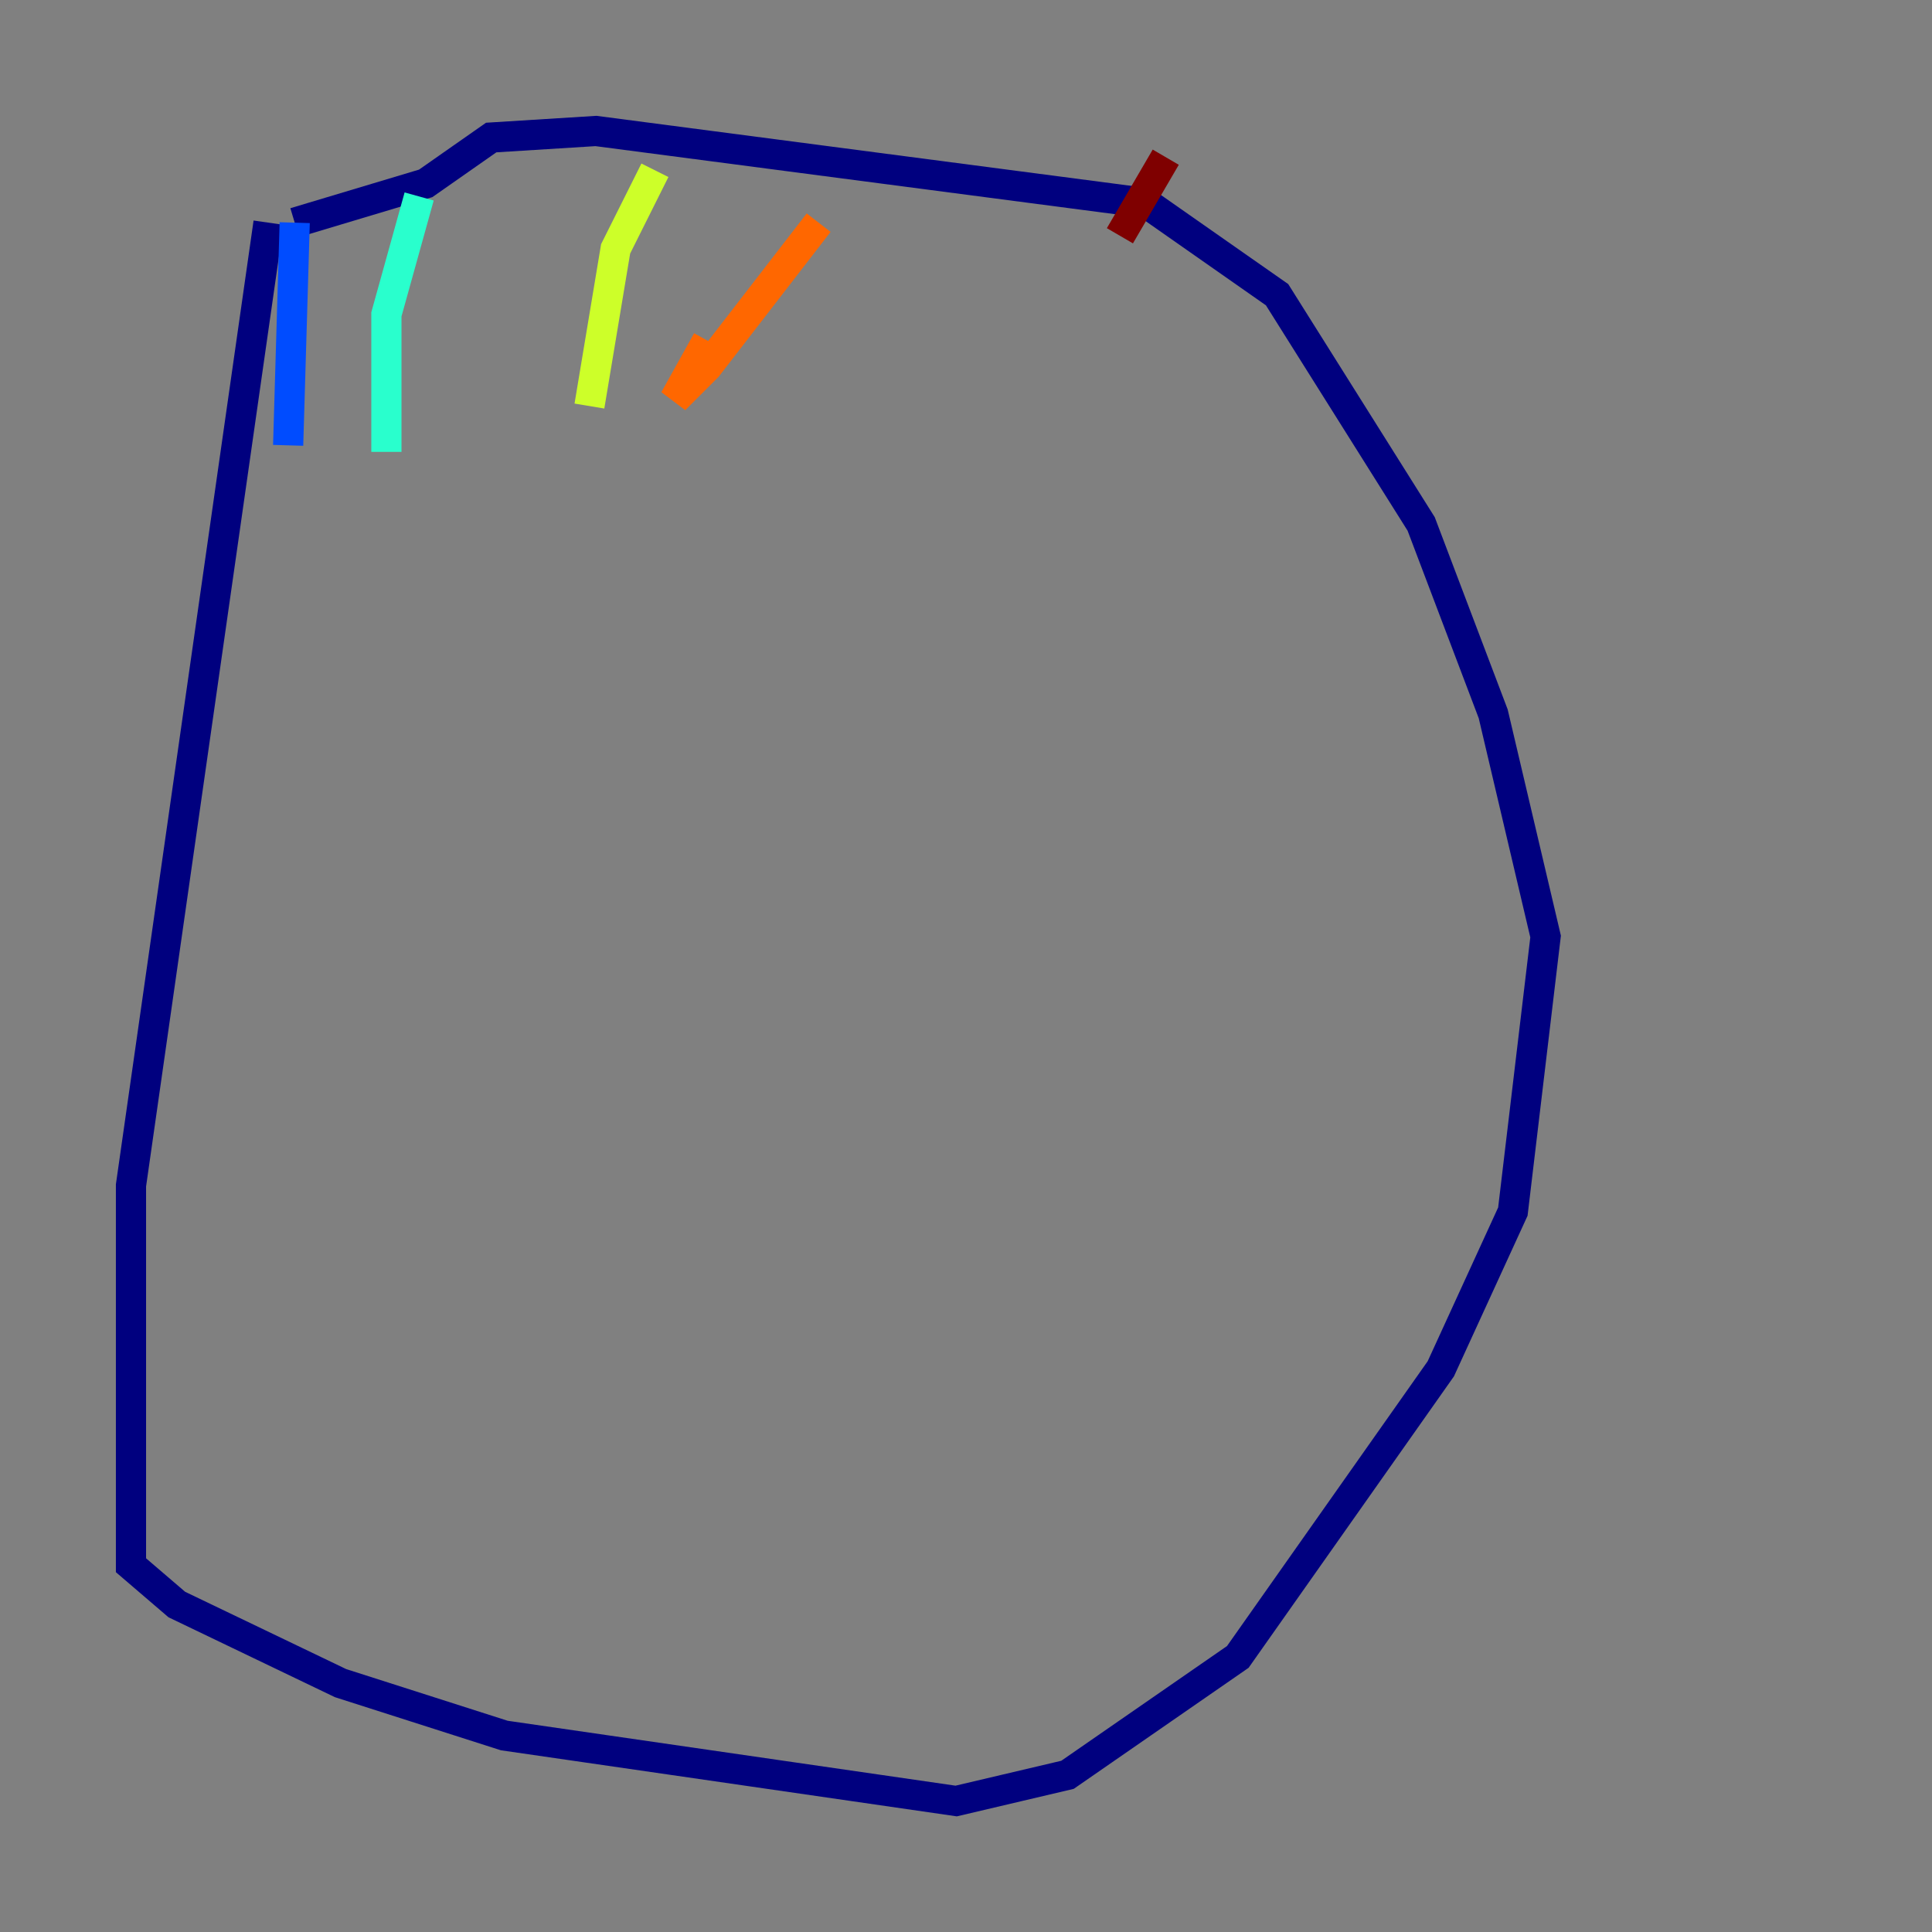 <?xml version="1.0" encoding="utf-8" ?>
<svg baseProfile="tiny" height="128" version="1.2" viewBox="0,0,128,128" width="128" xmlns="http://www.w3.org/2000/svg" xmlns:ev="http://www.w3.org/2001/xml-events" xmlns:xlink="http://www.w3.org/1999/xlink"><rect x="0" y="0" width="128" height="128" fill="#808080" stroke="none"/><defs /><polyline fill="none" points="17.79,14.752 8.678,78.536 8.678,103.702 11.715,106.305 22.563,111.512 33.41,114.983 63.349,119.322 70.725,117.586 82.007,109.776 95.458,90.685 100.231,80.271 102.4,62.047 98.929,47.295 94.156,34.712 84.61,19.525 75.932,13.451 39.485,8.678 32.542,9.112 28.203,12.149 19.525,14.752" stroke="#00007f" stroke-width="2" /><polyline fill="none" points="19.525,14.752 19.091,29.505" stroke="#004cff" stroke-width="2" /><polyline fill="none" points="27.77,13.017 25.6,20.827 25.6,29.939" stroke="#29ffcd" stroke-width="2" /><polyline fill="none" points="43.39,11.281 40.786,16.488 39.051,26.902" stroke="#cdff29" stroke-width="2" /><polyline fill="none" points="54.237,14.752 46.861,24.298 44.691,26.468 46.861,22.563" stroke="#ff6700" stroke-width="2" /><polyline fill="none" points="77.234,10.414 74.197,15.62" stroke="#7f0000" stroke-width="2" /></svg>